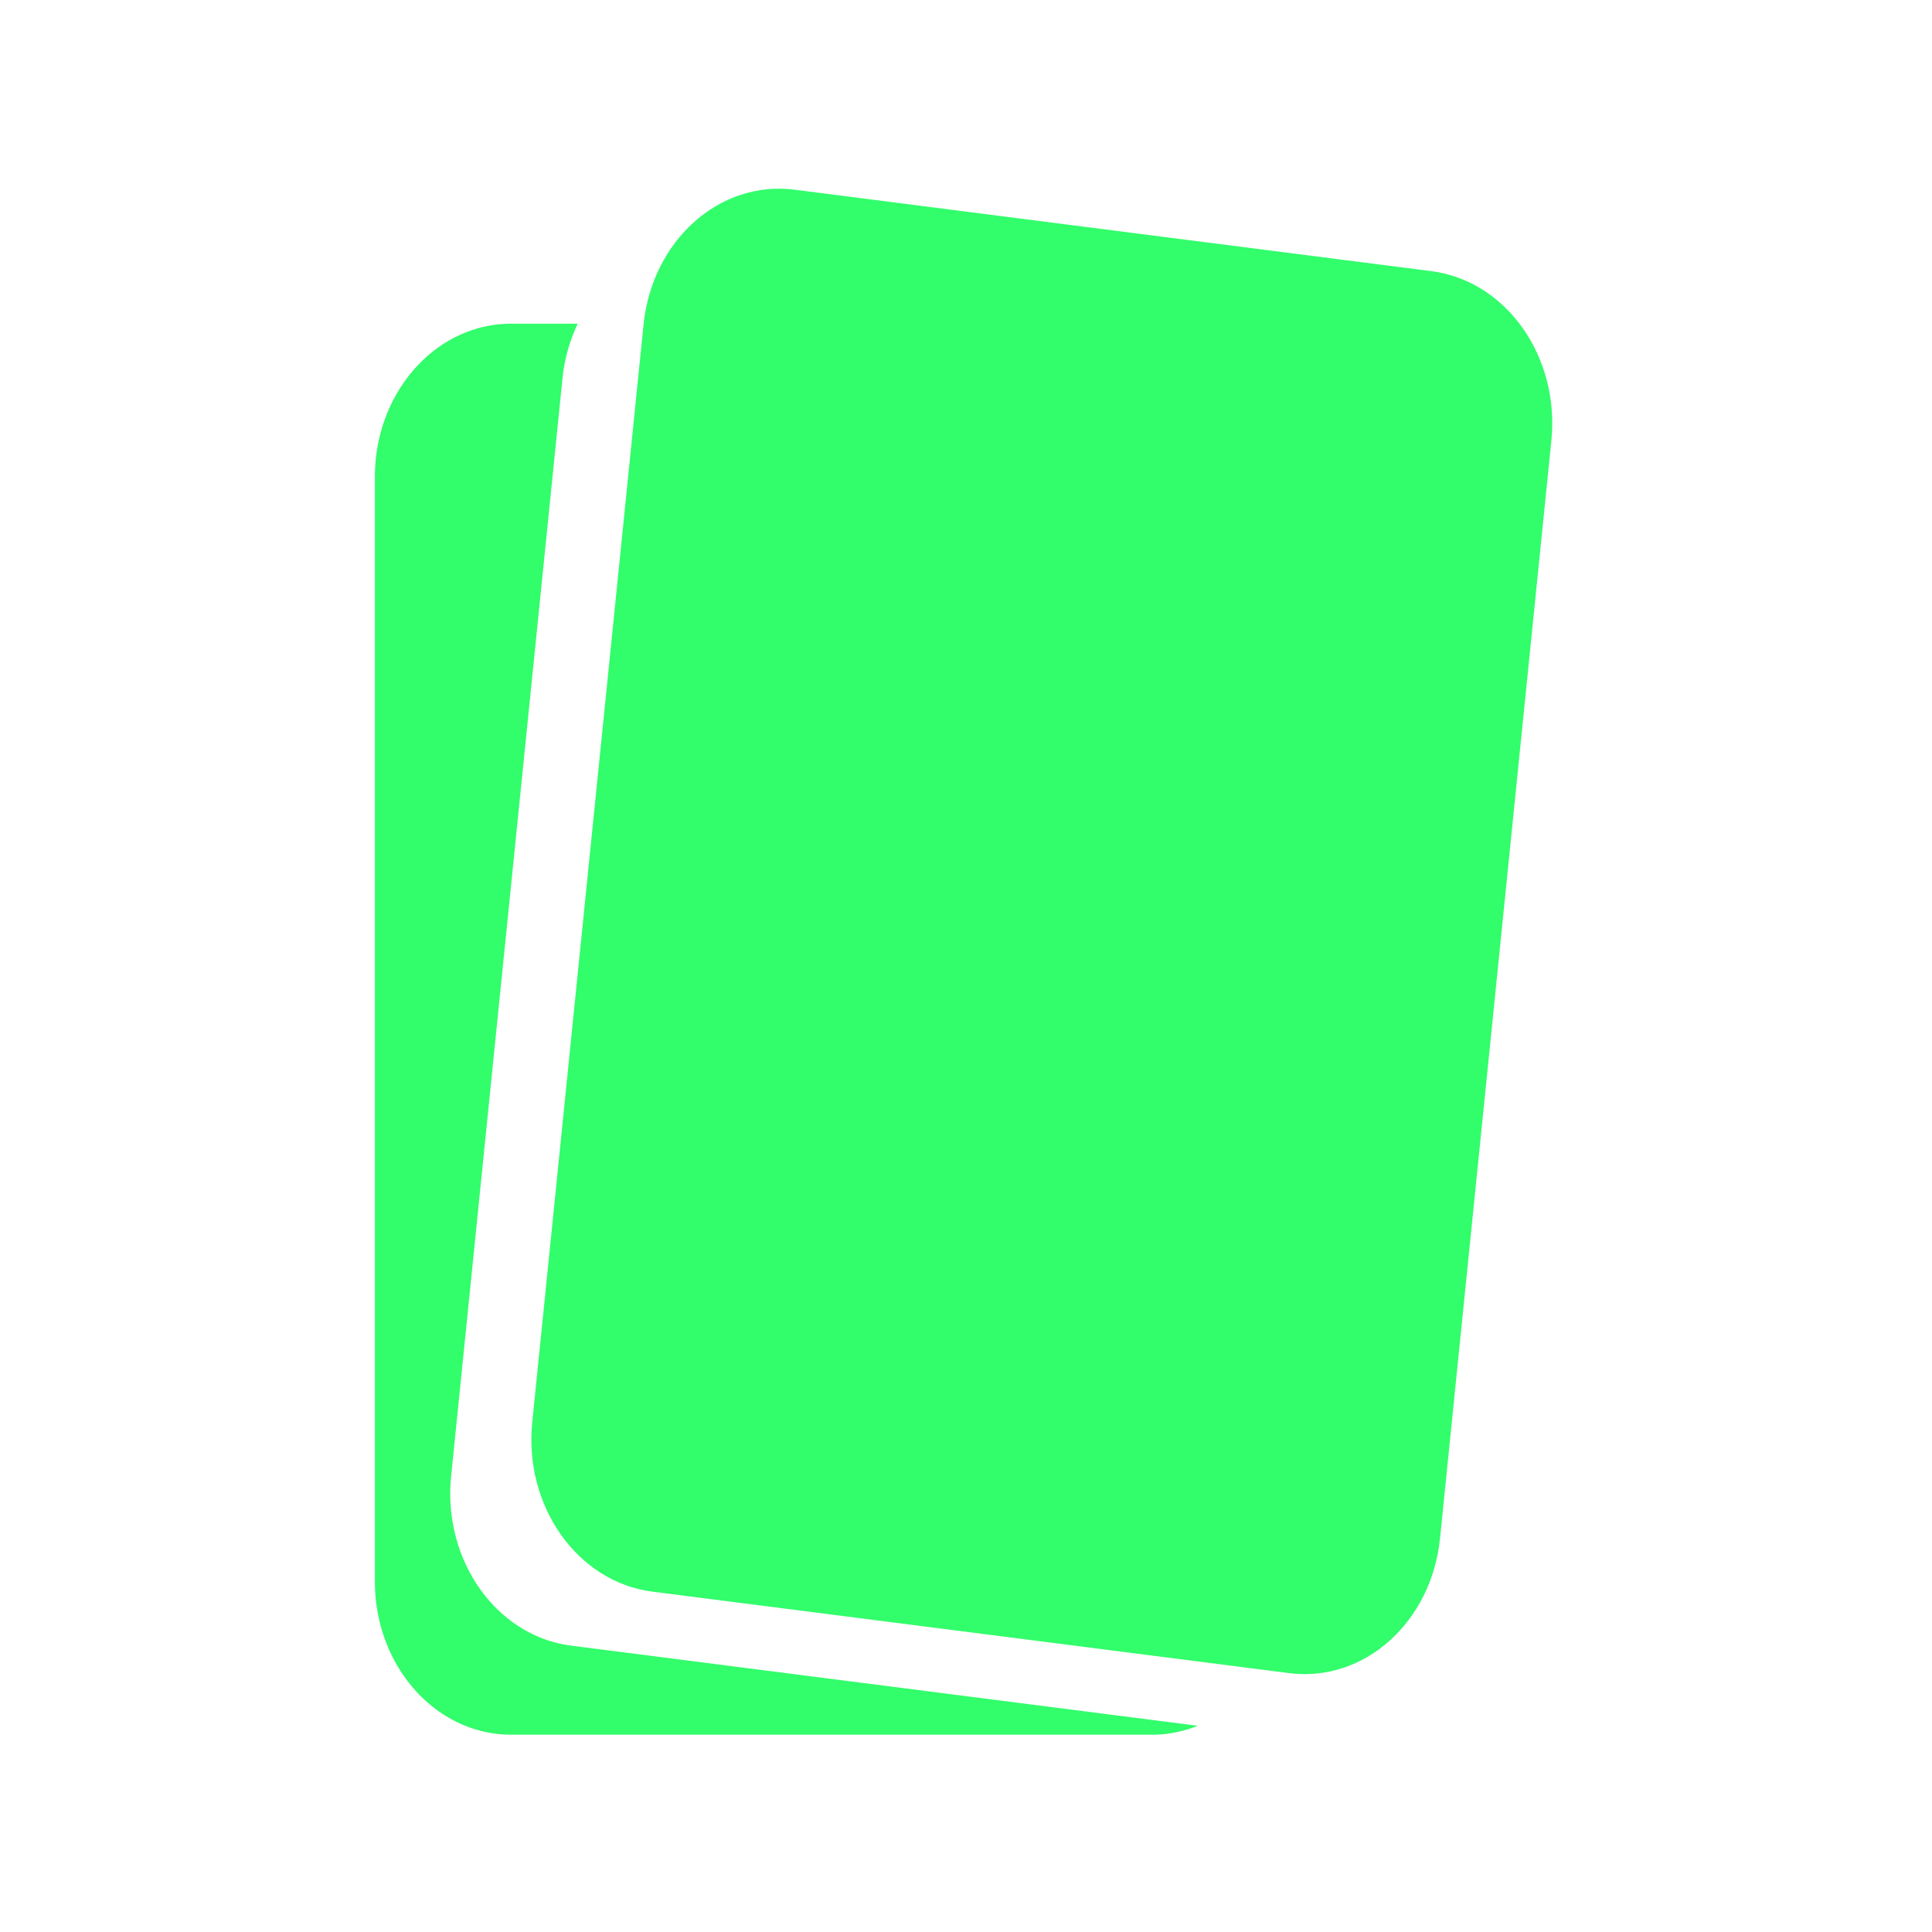 <svg xmlns="http://www.w3.org/2000/svg" version="1.1" xmlns:xlink="http://www.w3.org/1999/xlink" xmlns:svgjs="http://svgjs.dev/svgjs" width="128" height="128" viewBox="0 0 128 128"><g transform="matrix(0.613,0,0,0.613,24.607,12.222)"><svg viewBox="0 0 73 96" data-background-color="#004051" preserveAspectRatio="xMidYMid meet" height="168" width="128" xmlns="http://www.w3.org/2000/svg" xmlns:xlink="http://www.w3.org/1999/xlink"><g id="tight-bounds" transform="matrix(1,0,0,1,0.144,0.26)"><svg viewBox="0 0 72.712 95.481" height="95.481" width="72.712"><g><svg viewBox="0 0 72.712 95.481" height="95.481" width="72.712"><g><svg viewBox="0 0 72.712 95.481" height="95.481" width="72.712"><g id="textblocktransform"><svg viewBox="0 0 72.712 95.481" height="95.481" width="72.712" id="textblock"><g><svg viewBox="0 0 72.712 95.481" height="95.481" width="72.712"><g><svg viewBox="0 0 72.712 95.481" height="95.481" width="72.712"><g><svg xmlns="http://www.w3.org/2000/svg" xmlns:xlink="http://www.w3.org/1999/xlink" version="1.1" x="0" y="0" viewBox="18.084 8.09 63.831 83.819" enable-background="new 0 0 100 100" xml:space="preserve" height="95.481" width="72.712" class="icon-icon-0" data-fill-palette-color="accent" id="icon-0"><g fill="#32fd6b" data-fill-palette-color="accent"><path fill="#32fd6b" d="M75.831 81.262C75.37 85.817 71.71 89.089 67.652 88.571L33.122 84.153C29.067 83.632 26.154 79.521 26.615 74.966L32.65 15.451C33.114 10.896 36.773 7.625 40.832 8.144L75.361 12.561C79.418 13.081 82.33 17.193 81.867 21.748z" data-fill-palette-color="accent"></path><path fill="#32fd6b" d="M28.725 87.08C24.67 86.561 21.756 82.448 22.217 77.893L28.253 18.379A9 9 0 0 1 29.082 15.41H25.475C21.392 15.41 18.084 19.126 18.084 23.711V83.607C18.084 88.193 21.392 91.909 25.475 91.909H60.229C61.095 91.909 61.922 91.732 62.696 91.425z" data-fill-palette-color="accent"></path></g></svg></g></svg></g></svg></g></svg></g></svg></g><g></g></svg></g><defs></defs></svg><rect width="72.712" height="95.481" fill="none" stroke="none" visibility="hidden"></rect></g></svg></g></svg>